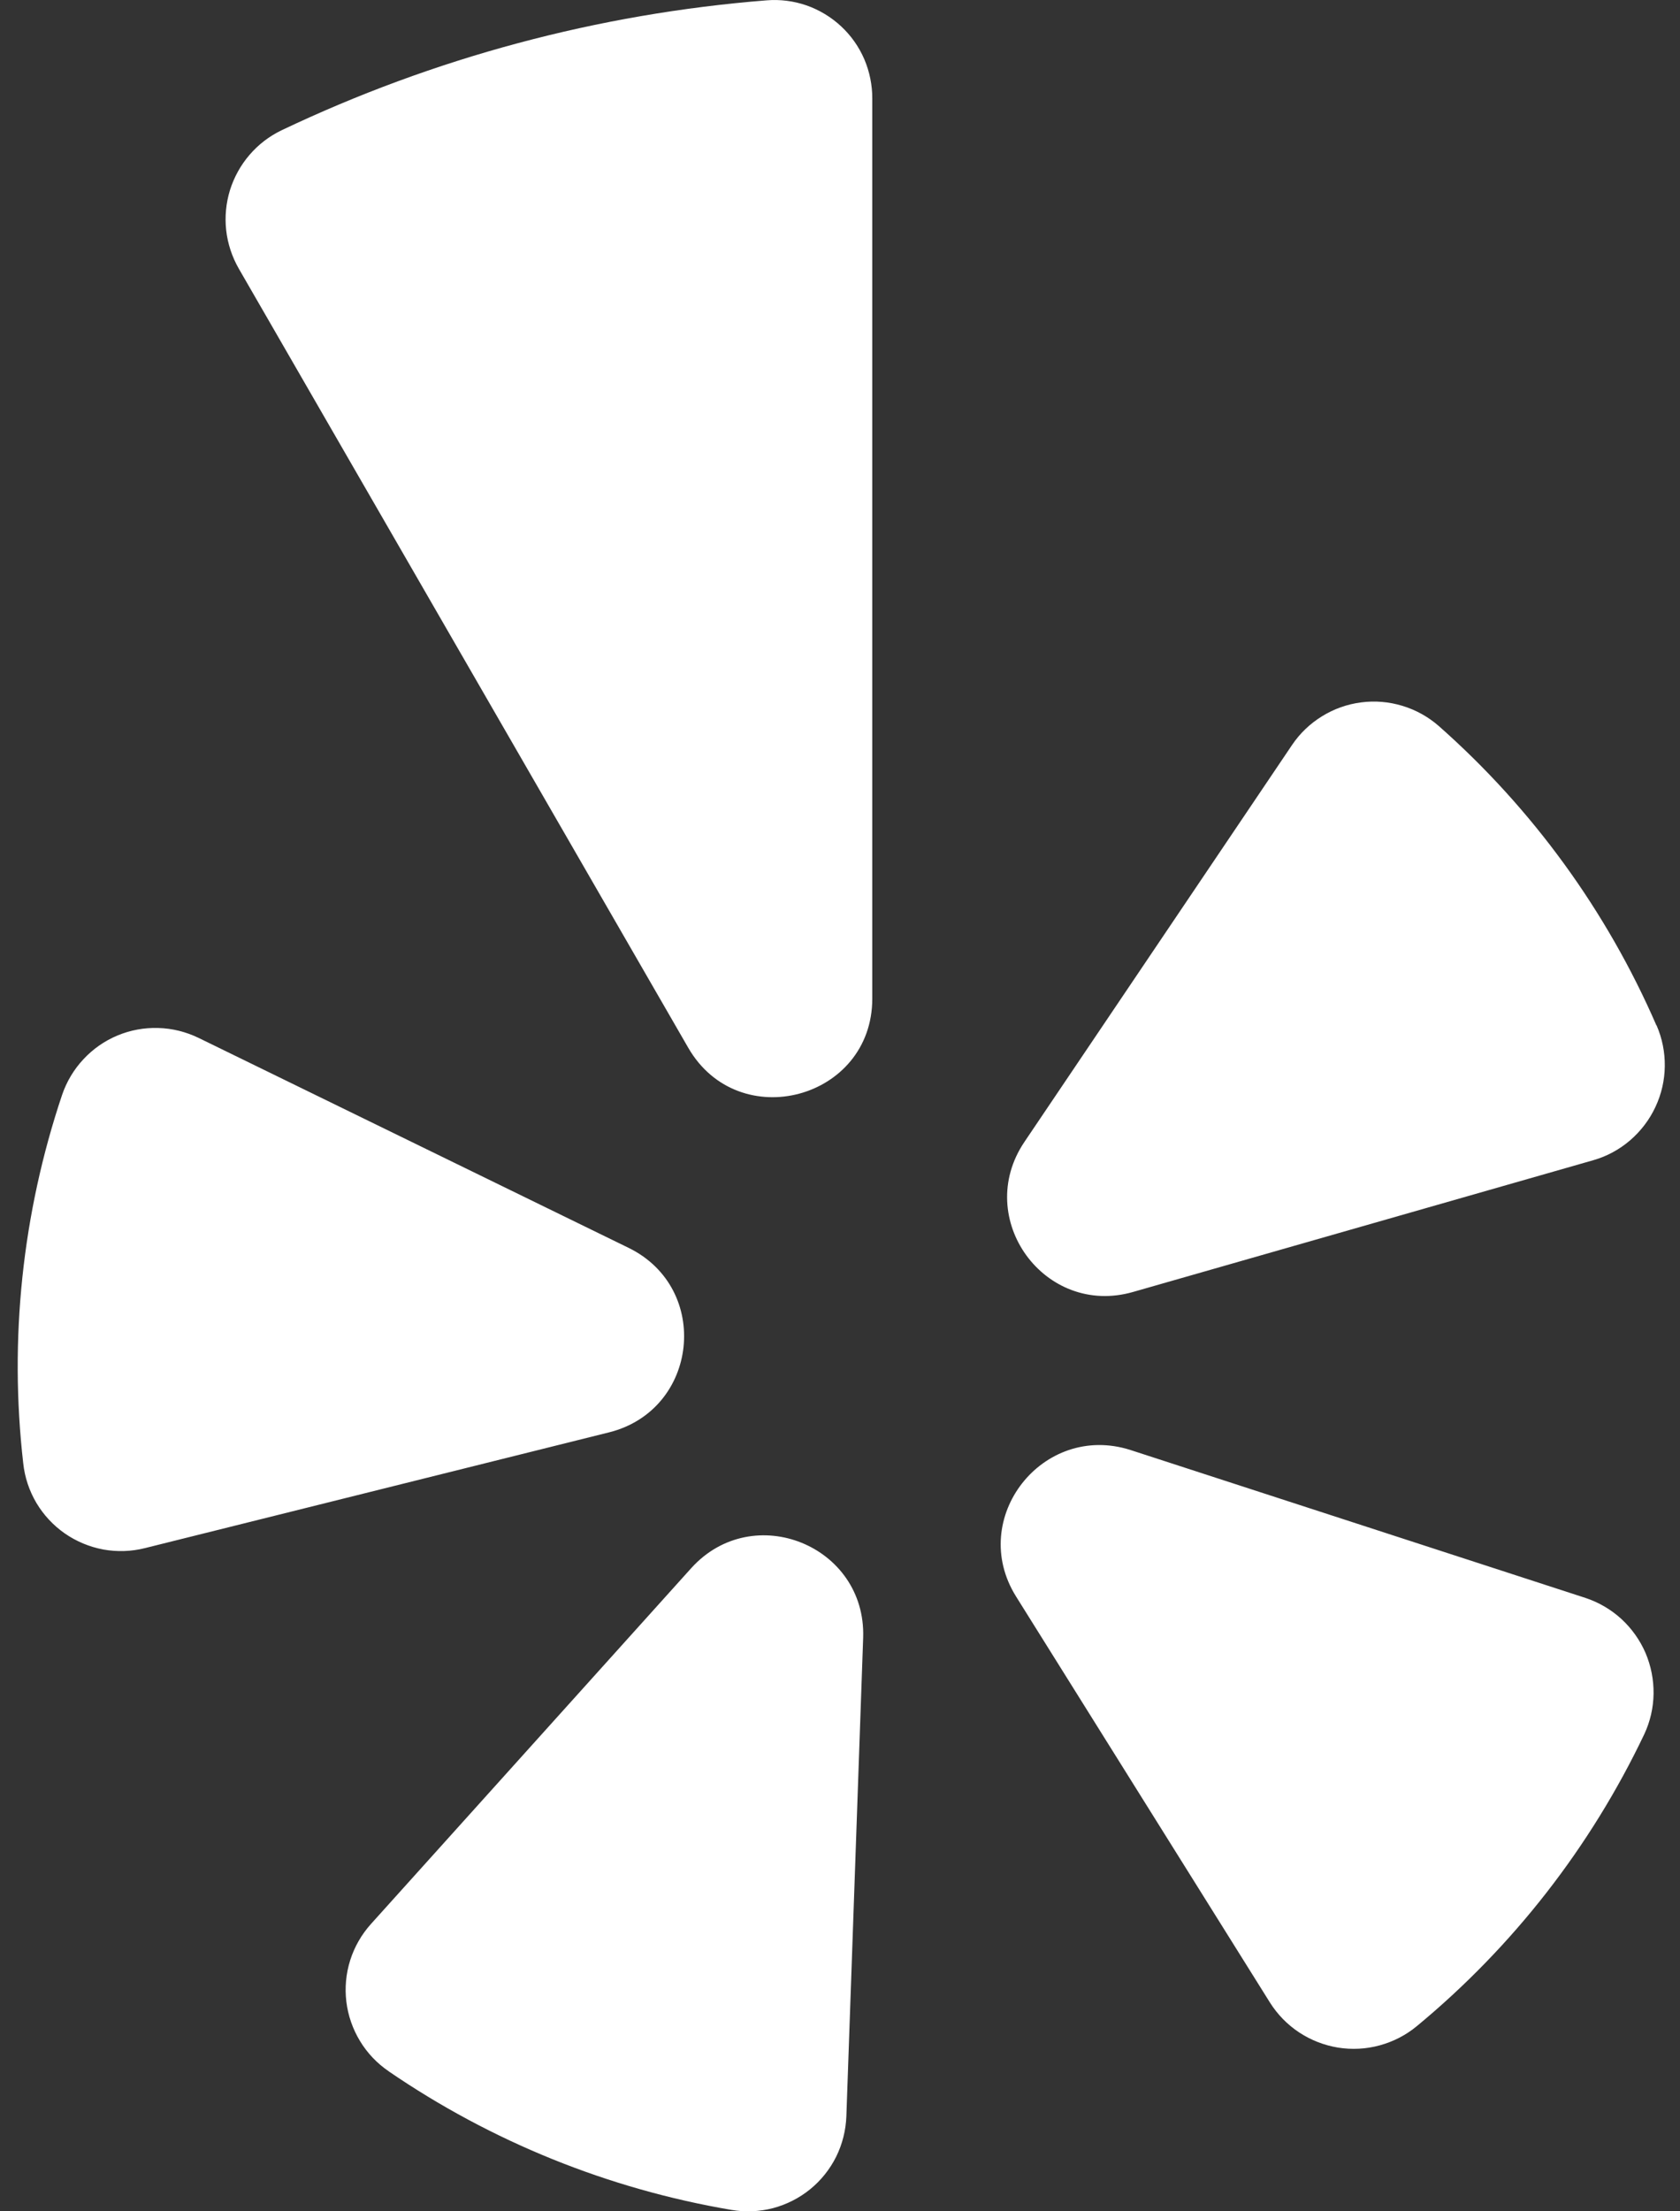 <svg width="19" height="25" viewBox="0 0 19 25" fill="none" xmlns="http://www.w3.org/2000/svg">
<rect x="0" y="0" width="19" height="25" fill="#333333" stroke="none"/>
<path d="M2.246 11.734L7.11 14.108C8.047 14.567 7.901 15.939 6.89 16.193L1.64 17.502C1.486 17.541 1.325 17.546 1.169 17.518C1.013 17.489 0.864 17.427 0.734 17.337C0.603 17.246 0.494 17.129 0.412 16.992C0.331 16.855 0.28 16.703 0.263 16.545C0.102 15.141 0.252 13.719 0.702 12.379C0.753 12.229 0.835 12.091 0.943 11.976C1.05 11.86 1.182 11.768 1.328 11.707C1.474 11.646 1.631 11.617 1.79 11.622C1.948 11.626 2.103 11.665 2.246 11.734ZM4.394 23.416C5.558 24.213 6.881 24.748 8.272 24.984C8.428 25.011 8.589 25.004 8.743 24.964C8.896 24.923 9.039 24.851 9.163 24.75C9.286 24.65 9.386 24.524 9.457 24.382C9.527 24.24 9.566 24.084 9.572 23.925L9.762 18.514C9.796 17.474 8.517 16.956 7.818 17.728L4.195 21.752C4.089 21.87 4.009 22.009 3.961 22.16C3.913 22.312 3.898 22.472 3.917 22.629C3.936 22.787 3.989 22.939 4.071 23.074C4.153 23.21 4.264 23.327 4.395 23.416H4.394ZM11.491 18.049L14.362 22.639C14.447 22.774 14.559 22.889 14.692 22.977C14.825 23.065 14.975 23.123 15.132 23.149C15.289 23.174 15.45 23.166 15.603 23.124C15.757 23.082 15.9 23.009 16.023 22.907C17.111 22.008 17.989 20.881 18.596 19.606C18.663 19.463 18.699 19.307 18.701 19.148C18.703 18.99 18.672 18.833 18.61 18.687C18.547 18.542 18.454 18.411 18.338 18.304C18.221 18.197 18.083 18.116 17.933 18.066L12.785 16.393C11.793 16.076 10.939 17.165 11.491 18.049ZM18.733 11.592C18.171 10.298 17.33 9.142 16.272 8.208C16.153 8.104 16.013 8.026 15.861 7.98C15.71 7.934 15.55 7.92 15.393 7.941C15.236 7.961 15.085 8.015 14.951 8.098C14.816 8.181 14.7 8.292 14.612 8.423L11.585 12.911C11.003 13.776 11.814 14.894 12.815 14.606L18.022 13.116C18.175 13.072 18.316 12.995 18.437 12.891C18.557 12.787 18.655 12.659 18.722 12.515C18.79 12.371 18.826 12.214 18.828 12.055C18.83 11.896 18.799 11.739 18.735 11.592H18.733ZM3.184 1.473C3.045 1.54 2.922 1.634 2.822 1.751C2.722 1.867 2.647 2.003 2.601 2.149C2.556 2.296 2.541 2.45 2.558 2.603C2.575 2.755 2.624 2.903 2.7 3.036L7.784 11.846C8.355 12.833 9.865 12.427 9.865 11.29V1.117C9.866 0.963 9.835 0.811 9.775 0.67C9.714 0.528 9.624 0.401 9.512 0.297C9.399 0.192 9.266 0.112 9.121 0.061C8.976 0.011 8.822 -0.009 8.668 0.004C6.766 0.155 4.907 0.653 3.184 1.473Z" fill="white"/>
</svg>
